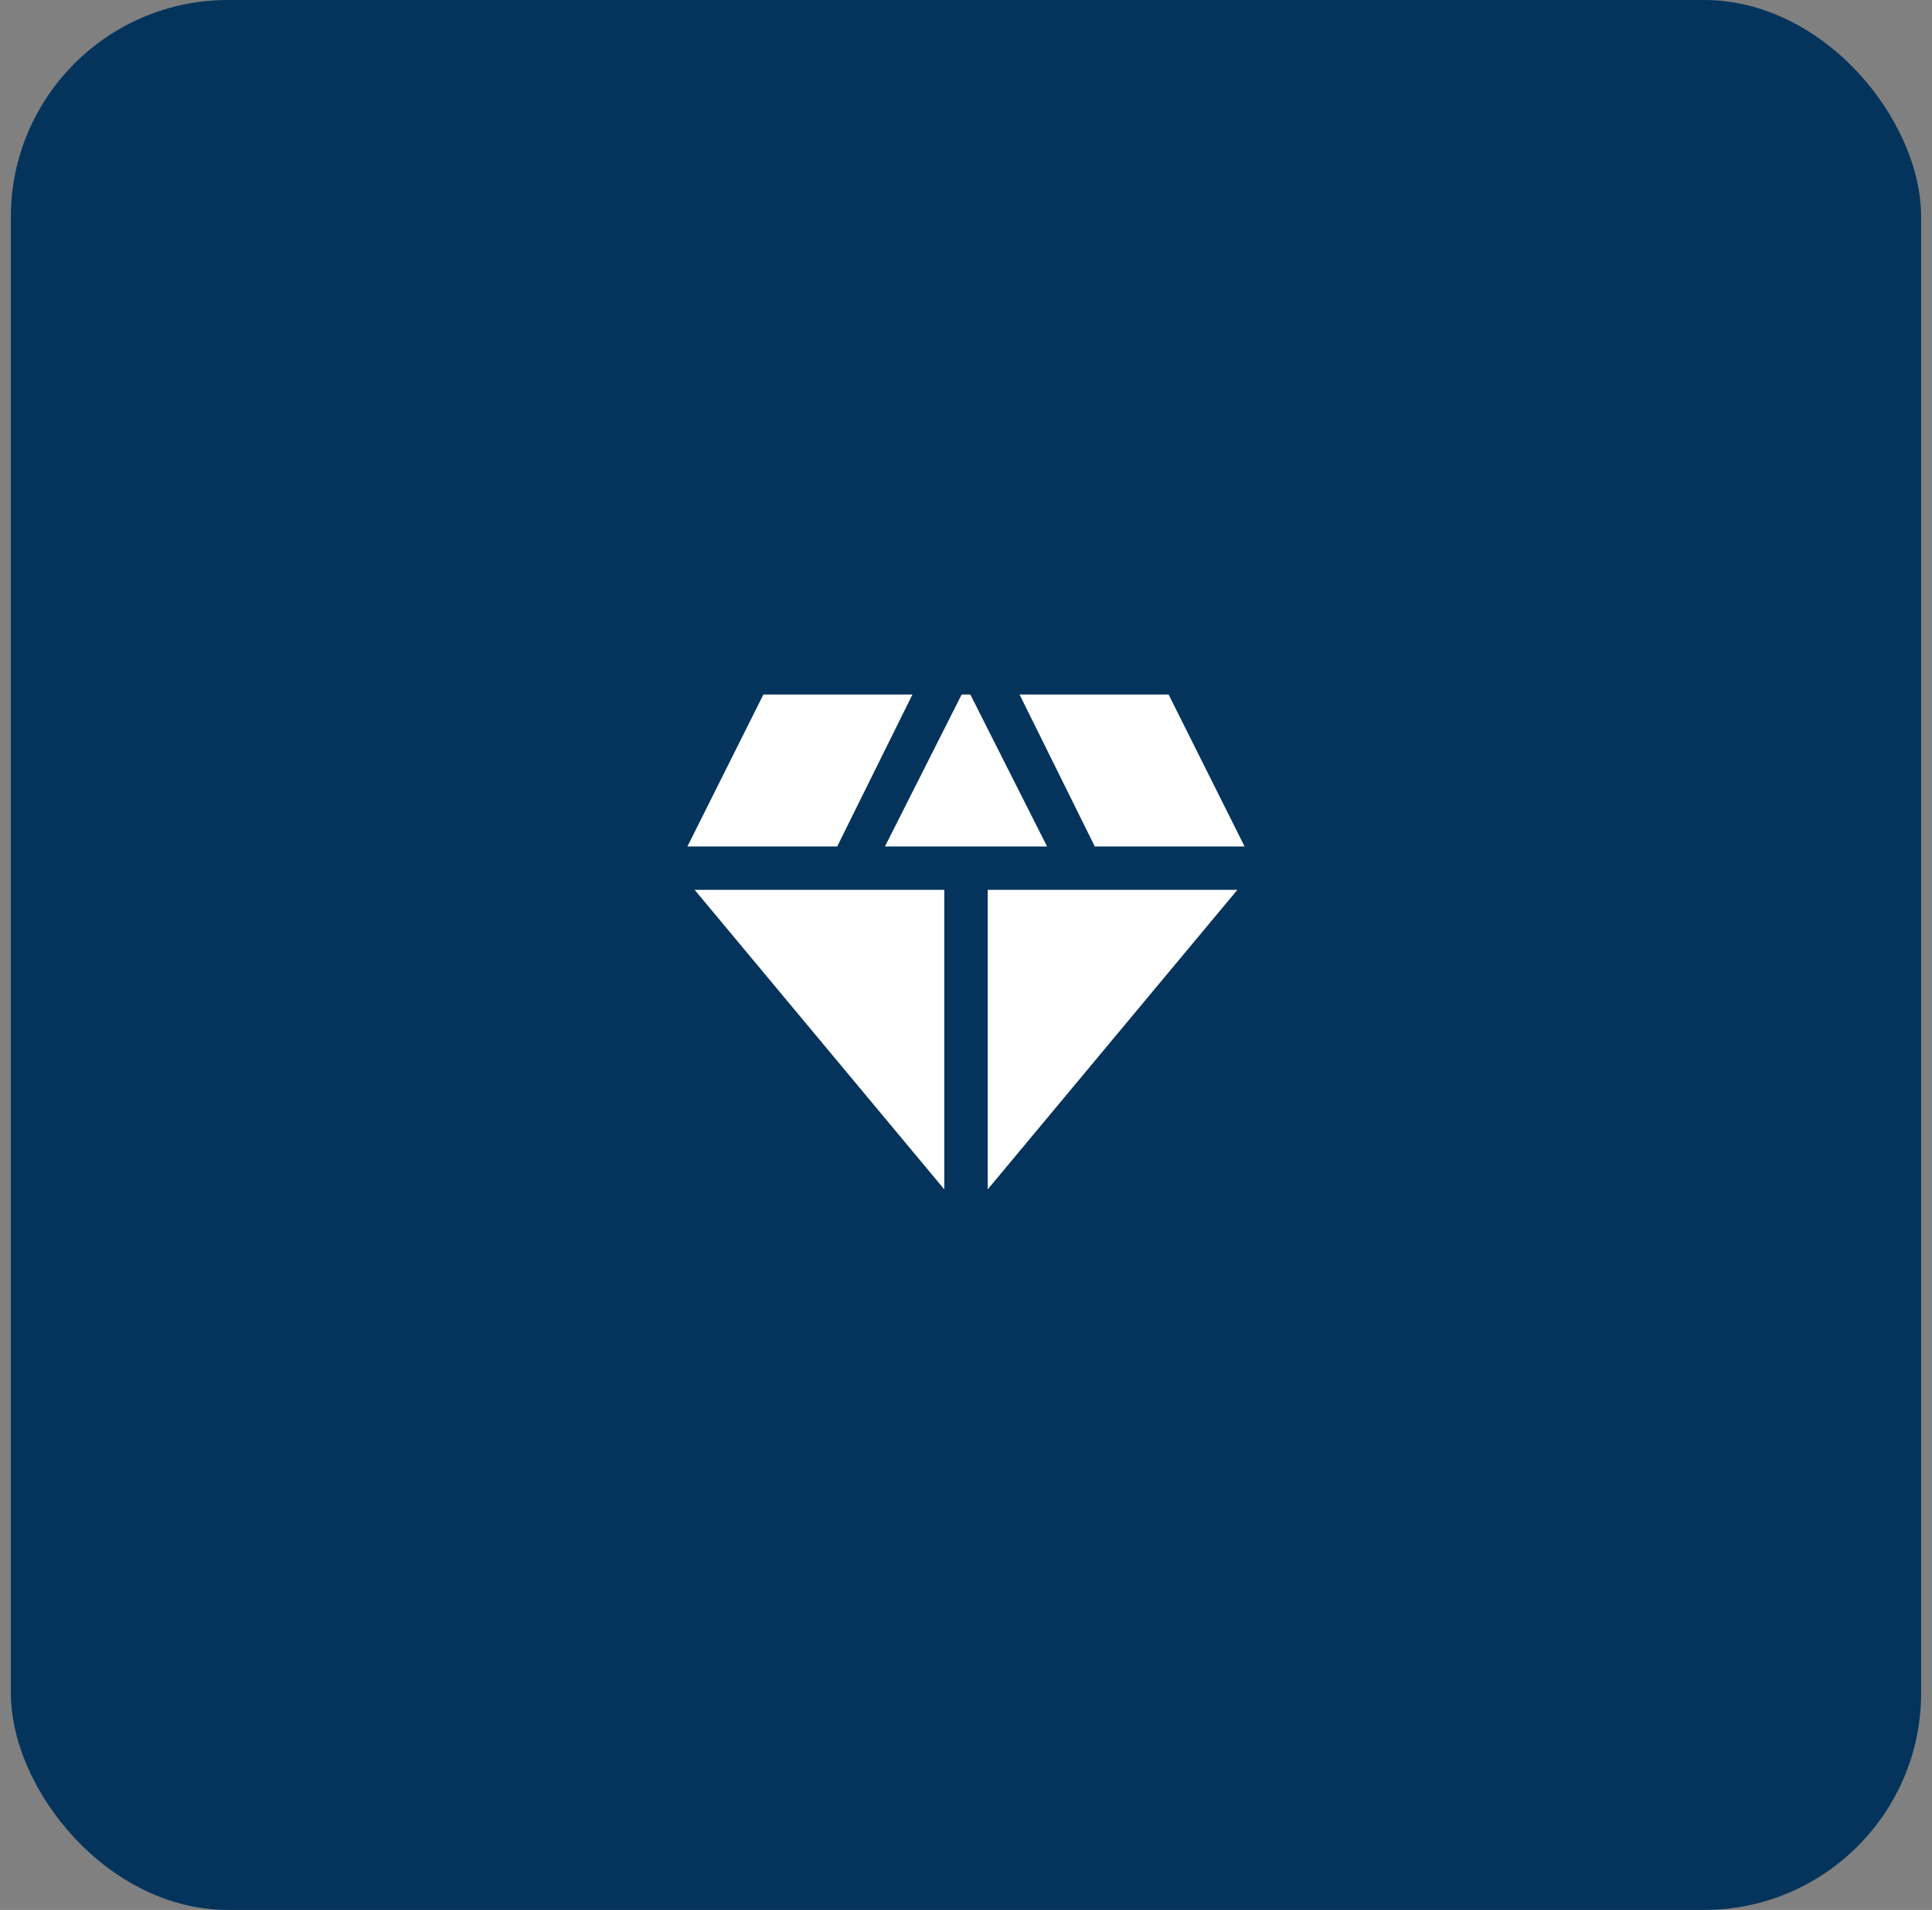 <svg width="89" height="88" viewBox="0 0 89 88" fill="none" xmlns="http://www.w3.org/2000/svg">
<rect x="0" y="0" width="89" height="88" fill="#808080" stroke="none"/>
<rect x="0.5" width="88" height="88" rx="10" fill="#04345B"/>
<path d="M40.767 39L44.3 32H44.7L48.233 39H40.767ZM43.5 54.8L32 41H43.5V54.8ZM45.5 54.8V41H57L45.5 54.8ZM50.433 39L46.967 32H53.833L57.333 39H50.433ZM31.667 39L35.167 32H42.033L38.567 39H31.667Z" fill="white"/>
</svg>
